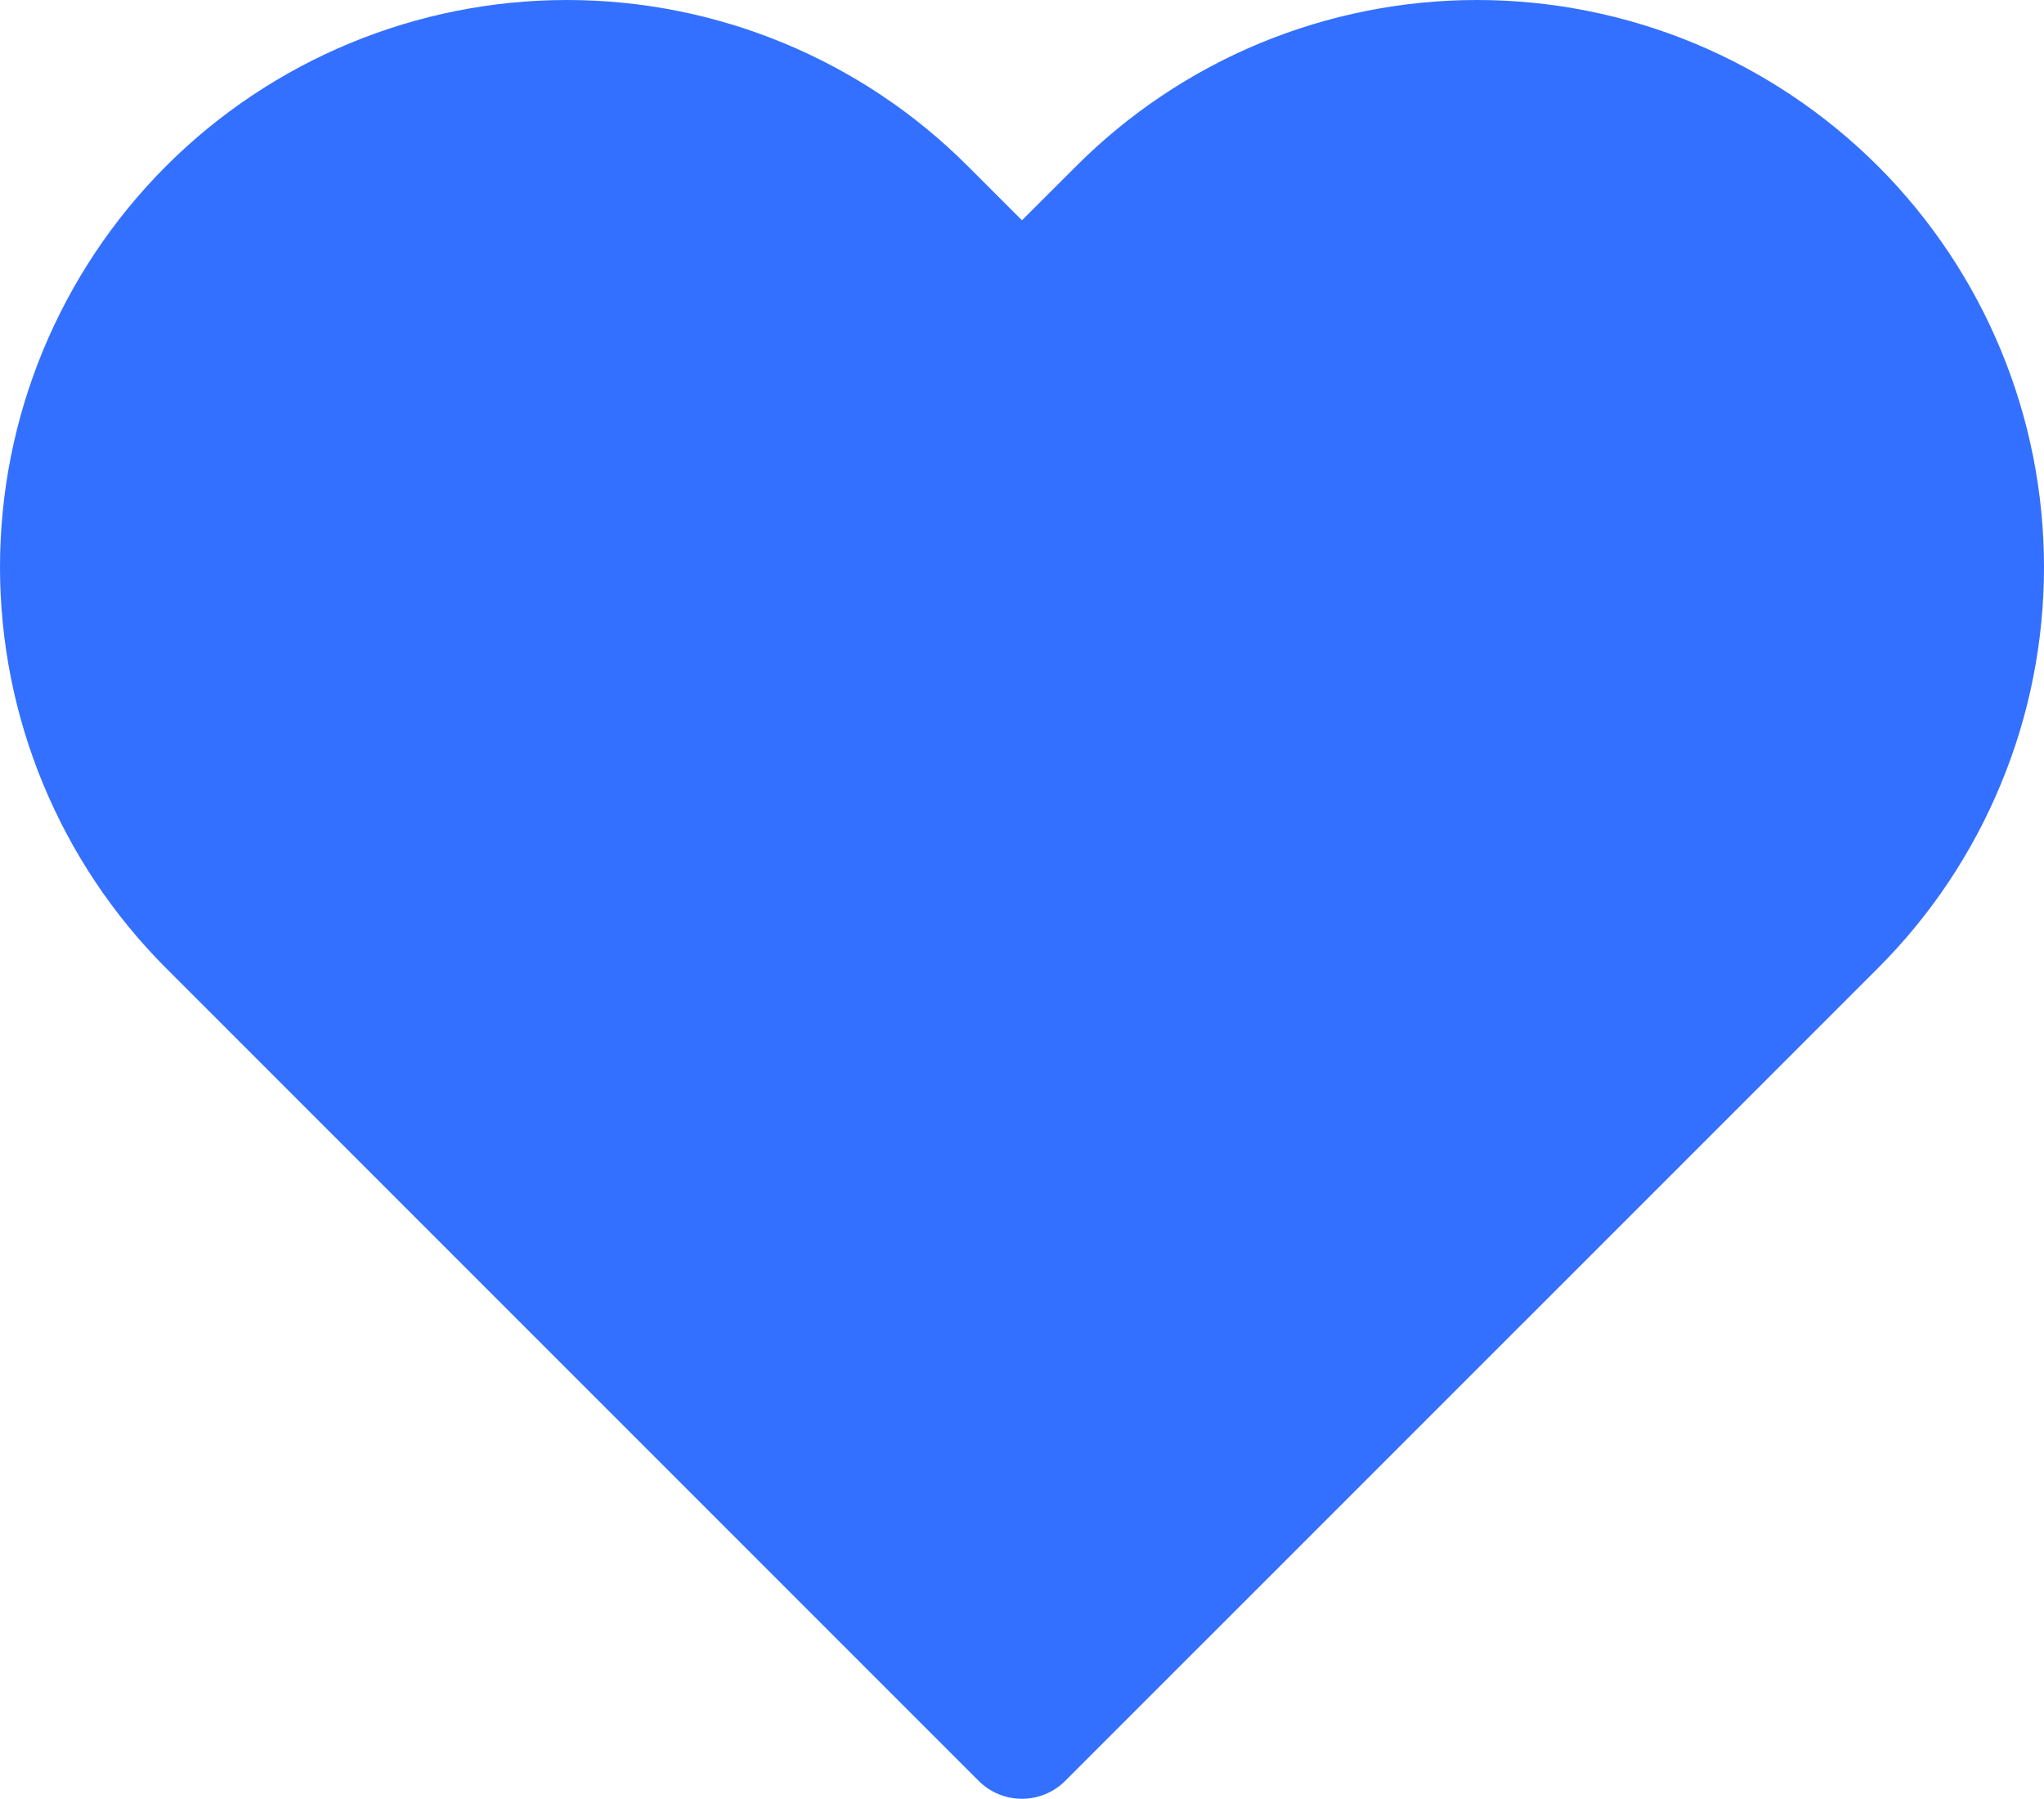 <svg width="16.677" height="14.674" viewBox="0 0 16.677 14.674" fill="none" xmlns="http://www.w3.org/2000/svg" xmlns:xlink="http://www.w3.org/1999/xlink">
	<defs/>
	<path id="Vector" d="M14.969 1.709C14.585 1.326 14.131 1.022 13.63 0.814C13.129 0.607 12.593 0.5 12.051 0.5C11.509 0.5 10.973 0.607 10.472 0.814C9.971 1.022 9.517 1.326 9.134 1.709L8.338 2.504L7.543 1.709C6.77 0.935 5.72 0.5 4.626 0.5C3.532 0.5 2.482 0.935 1.708 1.709C0.935 2.483 0.5 3.532 0.5 4.626C0.5 5.721 0.935 6.77 1.708 7.544L2.503 8.339L8.338 14.174L14.174 8.339L14.969 7.544C15.352 7.161 15.656 6.706 15.863 6.205C16.071 5.705 16.177 5.168 16.177 4.626C16.177 4.085 16.071 3.548 15.863 3.047C15.656 2.547 15.352 2.092 14.969 1.709Z" fill="#3470FF" fill-opacity="1" fill-rule="nonzero"/>
	<path id="Vector" d="M13.63 0.814C13.129 0.607 12.593 0.5 12.051 0.5C11.509 0.5 10.973 0.607 10.472 0.814C9.971 1.022 9.517 1.326 9.134 1.709L8.338 2.504L7.543 1.709C6.77 0.935 5.72 0.5 4.626 0.5C3.532 0.5 2.482 0.935 1.708 1.709C0.935 2.483 0.5 3.532 0.5 4.626C0.5 5.721 0.935 6.77 1.708 7.544L2.503 8.339L8.338 14.174L14.174 8.339L14.969 7.544C15.352 7.161 15.656 6.706 15.863 6.205C16.071 5.705 16.177 5.168 16.177 4.626C16.177 4.085 16.071 3.548 15.863 3.047C15.656 2.547 15.352 2.092 14.969 1.709C14.585 1.326 14.131 1.022 13.63 0.814Z" stroke="#3470FF" stroke-opacity="1" stroke-width="1" stroke-linejoin="round"/>
</svg>
